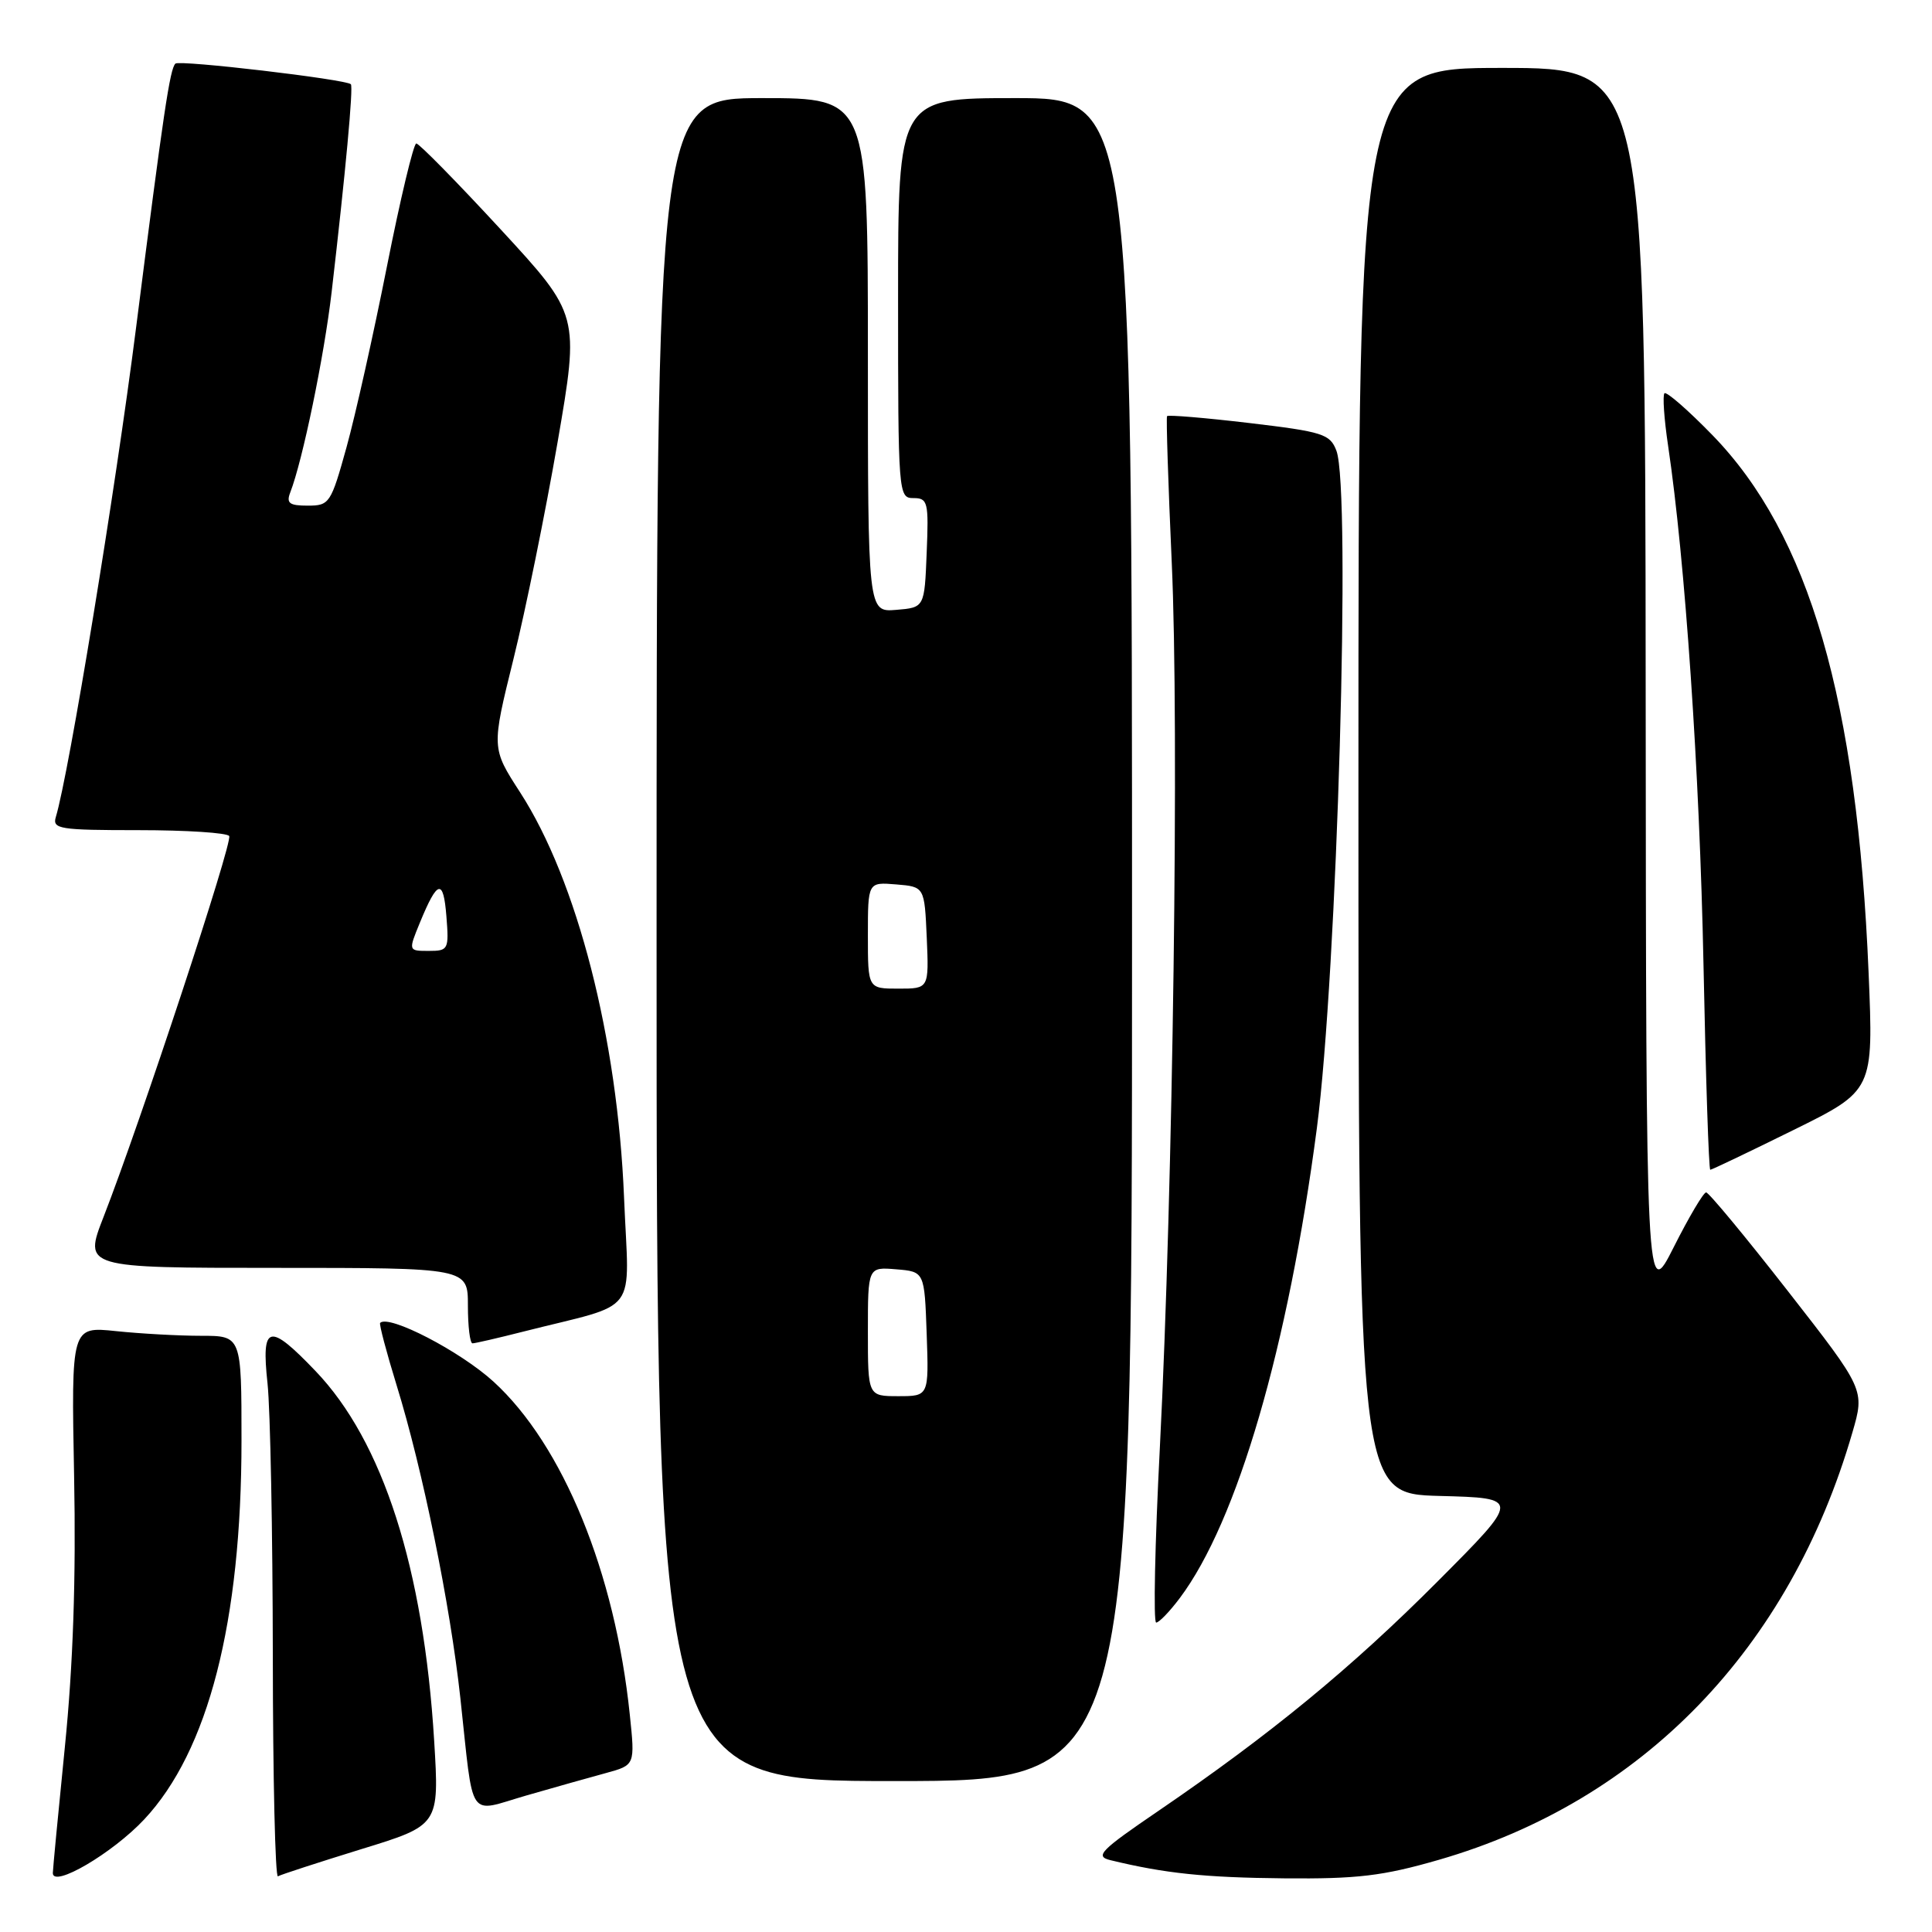 <?xml version="1.0" encoding="UTF-8" standalone="no"?>
<!DOCTYPE svg PUBLIC "-//W3C//DTD SVG 1.1//EN" "http://www.w3.org/Graphics/SVG/1.1/DTD/svg11.dtd" >
<svg xmlns="http://www.w3.org/2000/svg" xmlns:xlink="http://www.w3.org/1999/xlink" version="1.1" viewBox="0 0 256 256">
 <g >
 <path fill="currentColor"
d=" M 19.10 241.09 C 27.60 232.02 32.00 214.91 32.00 190.87 C 32.00 177.00 32.00 177.00 26.65 177.00 C 23.70 177.00 18.63 176.72 15.37 176.38 C 9.44 175.76 9.44 175.76 9.82 195.63 C 10.08 209.15 9.69 220.59 8.60 231.43 C 7.72 240.19 7.00 247.73 7.00 248.19 C 7.00 250.20 14.90 245.57 19.10 241.09 Z  M 47.85 245.03 C 58.21 241.85 58.21 241.85 57.53 230.67 C 56.13 207.79 50.73 190.98 41.81 181.67 C 35.62 175.20 34.60 175.47 35.45 183.33 C 35.82 186.82 36.13 203.02 36.15 219.34 C 36.16 235.66 36.47 248.84 36.83 248.62 C 37.20 248.40 42.16 246.79 47.85 245.03 Z  M 190.64 246.44 C 217.62 238.65 237.14 218.49 245.45 189.82 C 247.10 184.14 247.10 184.14 236.90 171.07 C 231.29 163.88 226.42 158.00 226.07 158.00 C 225.72 158.00 223.79 161.26 221.78 165.25 C 218.12 172.50 218.12 172.50 218.06 90.75 C 218.00 9.00 218.00 9.00 199.00 9.00 C 180.00 9.00 180.00 9.00 180.00 103.47 C 180.00 197.93 180.00 197.93 190.75 198.22 C 201.50 198.50 201.50 198.50 190.50 209.54 C 179.07 221.01 168.38 229.79 153.50 239.95 C 145.78 245.21 145.04 245.97 147.13 246.48 C 154.36 248.24 159.66 248.79 170.14 248.89 C 179.86 248.98 183.23 248.58 190.64 246.44 Z  M 80.32 234.93 C 84.15 233.88 84.15 233.88 83.45 227.19 C 81.50 208.37 74.59 191.48 65.40 183.08 C 60.99 179.05 51.52 174.14 50.37 175.29 C 50.22 175.45 51.20 179.16 52.55 183.54 C 55.99 194.66 59.65 212.59 61.00 225.00 C 62.81 241.61 61.85 240.19 69.75 237.91 C 73.46 236.84 78.22 235.50 80.32 234.93 Z  M 150.00 124.50 C 150.00 13.00 150.00 13.00 134.50 13.00 C 119.00 13.00 119.00 13.00 119.00 39.50 C 119.00 65.52 119.04 66.00 121.04 66.00 C 122.94 66.00 123.07 66.52 122.79 73.25 C 122.50 80.50 122.50 80.50 118.75 80.81 C 115.00 81.12 115.00 81.12 115.00 47.06 C 115.00 13.00 115.00 13.00 101.00 13.00 C 87.00 13.00 87.00 13.00 87.00 124.50 C 87.00 236.00 87.00 236.00 118.50 236.00 C 150.00 236.00 150.00 236.00 150.00 124.50 Z  M 156.33 211.75 C 163.95 201.60 170.69 178.48 174.49 149.50 C 177.18 128.90 179.04 64.86 177.08 59.72 C 176.24 57.51 175.30 57.21 165.52 56.05 C 159.67 55.36 154.77 54.95 154.64 55.14 C 154.51 55.34 154.79 64.05 155.26 74.50 C 156.26 96.30 155.43 157.60 153.69 191.75 C 153.03 204.54 152.81 215.00 153.20 215.00 C 153.58 215.00 154.99 213.54 156.33 211.75 Z  M 69.36 176.44 C 85.00 172.47 83.34 174.67 82.69 158.68 C 81.83 137.56 76.48 116.69 68.91 104.98 C 65.12 99.12 65.12 99.12 68.04 87.31 C 69.65 80.81 72.27 67.90 73.88 58.61 C 76.79 41.72 76.79 41.72 66.31 30.36 C 60.54 24.11 55.53 19.01 55.16 19.01 C 54.80 19.02 53.05 26.33 51.28 35.26 C 49.51 44.19 47.10 54.99 45.92 59.25 C 43.85 66.71 43.66 67.00 40.78 67.00 C 38.34 67.00 37.91 66.68 38.46 65.25 C 40.10 61.03 42.95 47.22 43.94 38.73 C 45.78 22.89 46.84 11.51 46.49 11.16 C 45.84 10.51 23.76 7.91 23.24 8.43 C 22.51 9.16 21.69 14.66 18.02 43.50 C 15.31 64.85 9.12 102.57 7.40 108.25 C 6.91 109.85 7.88 110.00 18.37 110.00 C 24.70 110.00 30.10 110.35 30.37 110.78 C 30.86 111.58 18.60 148.74 13.72 161.25 C 11.09 168.00 11.09 168.00 36.54 168.00 C 62.00 168.00 62.00 168.00 62.00 173.00 C 62.00 175.75 62.27 178.00 62.61 178.00 C 62.94 178.00 65.98 177.30 69.36 176.44 Z  M 237.61 149.75 C 248.25 144.50 248.25 144.50 247.60 128.92 C 246.09 92.74 239.74 70.85 226.90 57.65 C 223.68 54.34 220.82 51.85 220.55 52.11 C 220.29 52.38 220.50 55.50 221.03 59.05 C 223.29 74.21 225.21 102.37 225.72 127.75 C 226.02 142.74 226.42 155.00 226.62 155.00 C 226.82 155.00 231.76 152.64 237.61 149.75 Z  M 115.00 176.44 C 115.00 167.88 115.00 167.88 118.75 168.19 C 122.50 168.50 122.50 168.50 122.79 176.75 C 123.08 185.00 123.08 185.00 119.04 185.00 C 115.00 185.00 115.00 185.00 115.00 176.44 Z  M 115.00 123.94 C 115.00 116.88 115.00 116.88 118.75 117.19 C 122.50 117.50 122.50 117.50 122.80 124.25 C 123.09 131.00 123.09 131.00 119.05 131.00 C 115.00 131.00 115.00 131.00 115.00 123.94 Z  M 55.64 122.25 C 57.98 116.56 58.75 116.38 59.15 121.41 C 59.50 125.82 59.41 126.00 56.81 126.00 C 54.10 126.00 54.10 126.00 55.64 122.25 Z "/>
</g>
</svg>